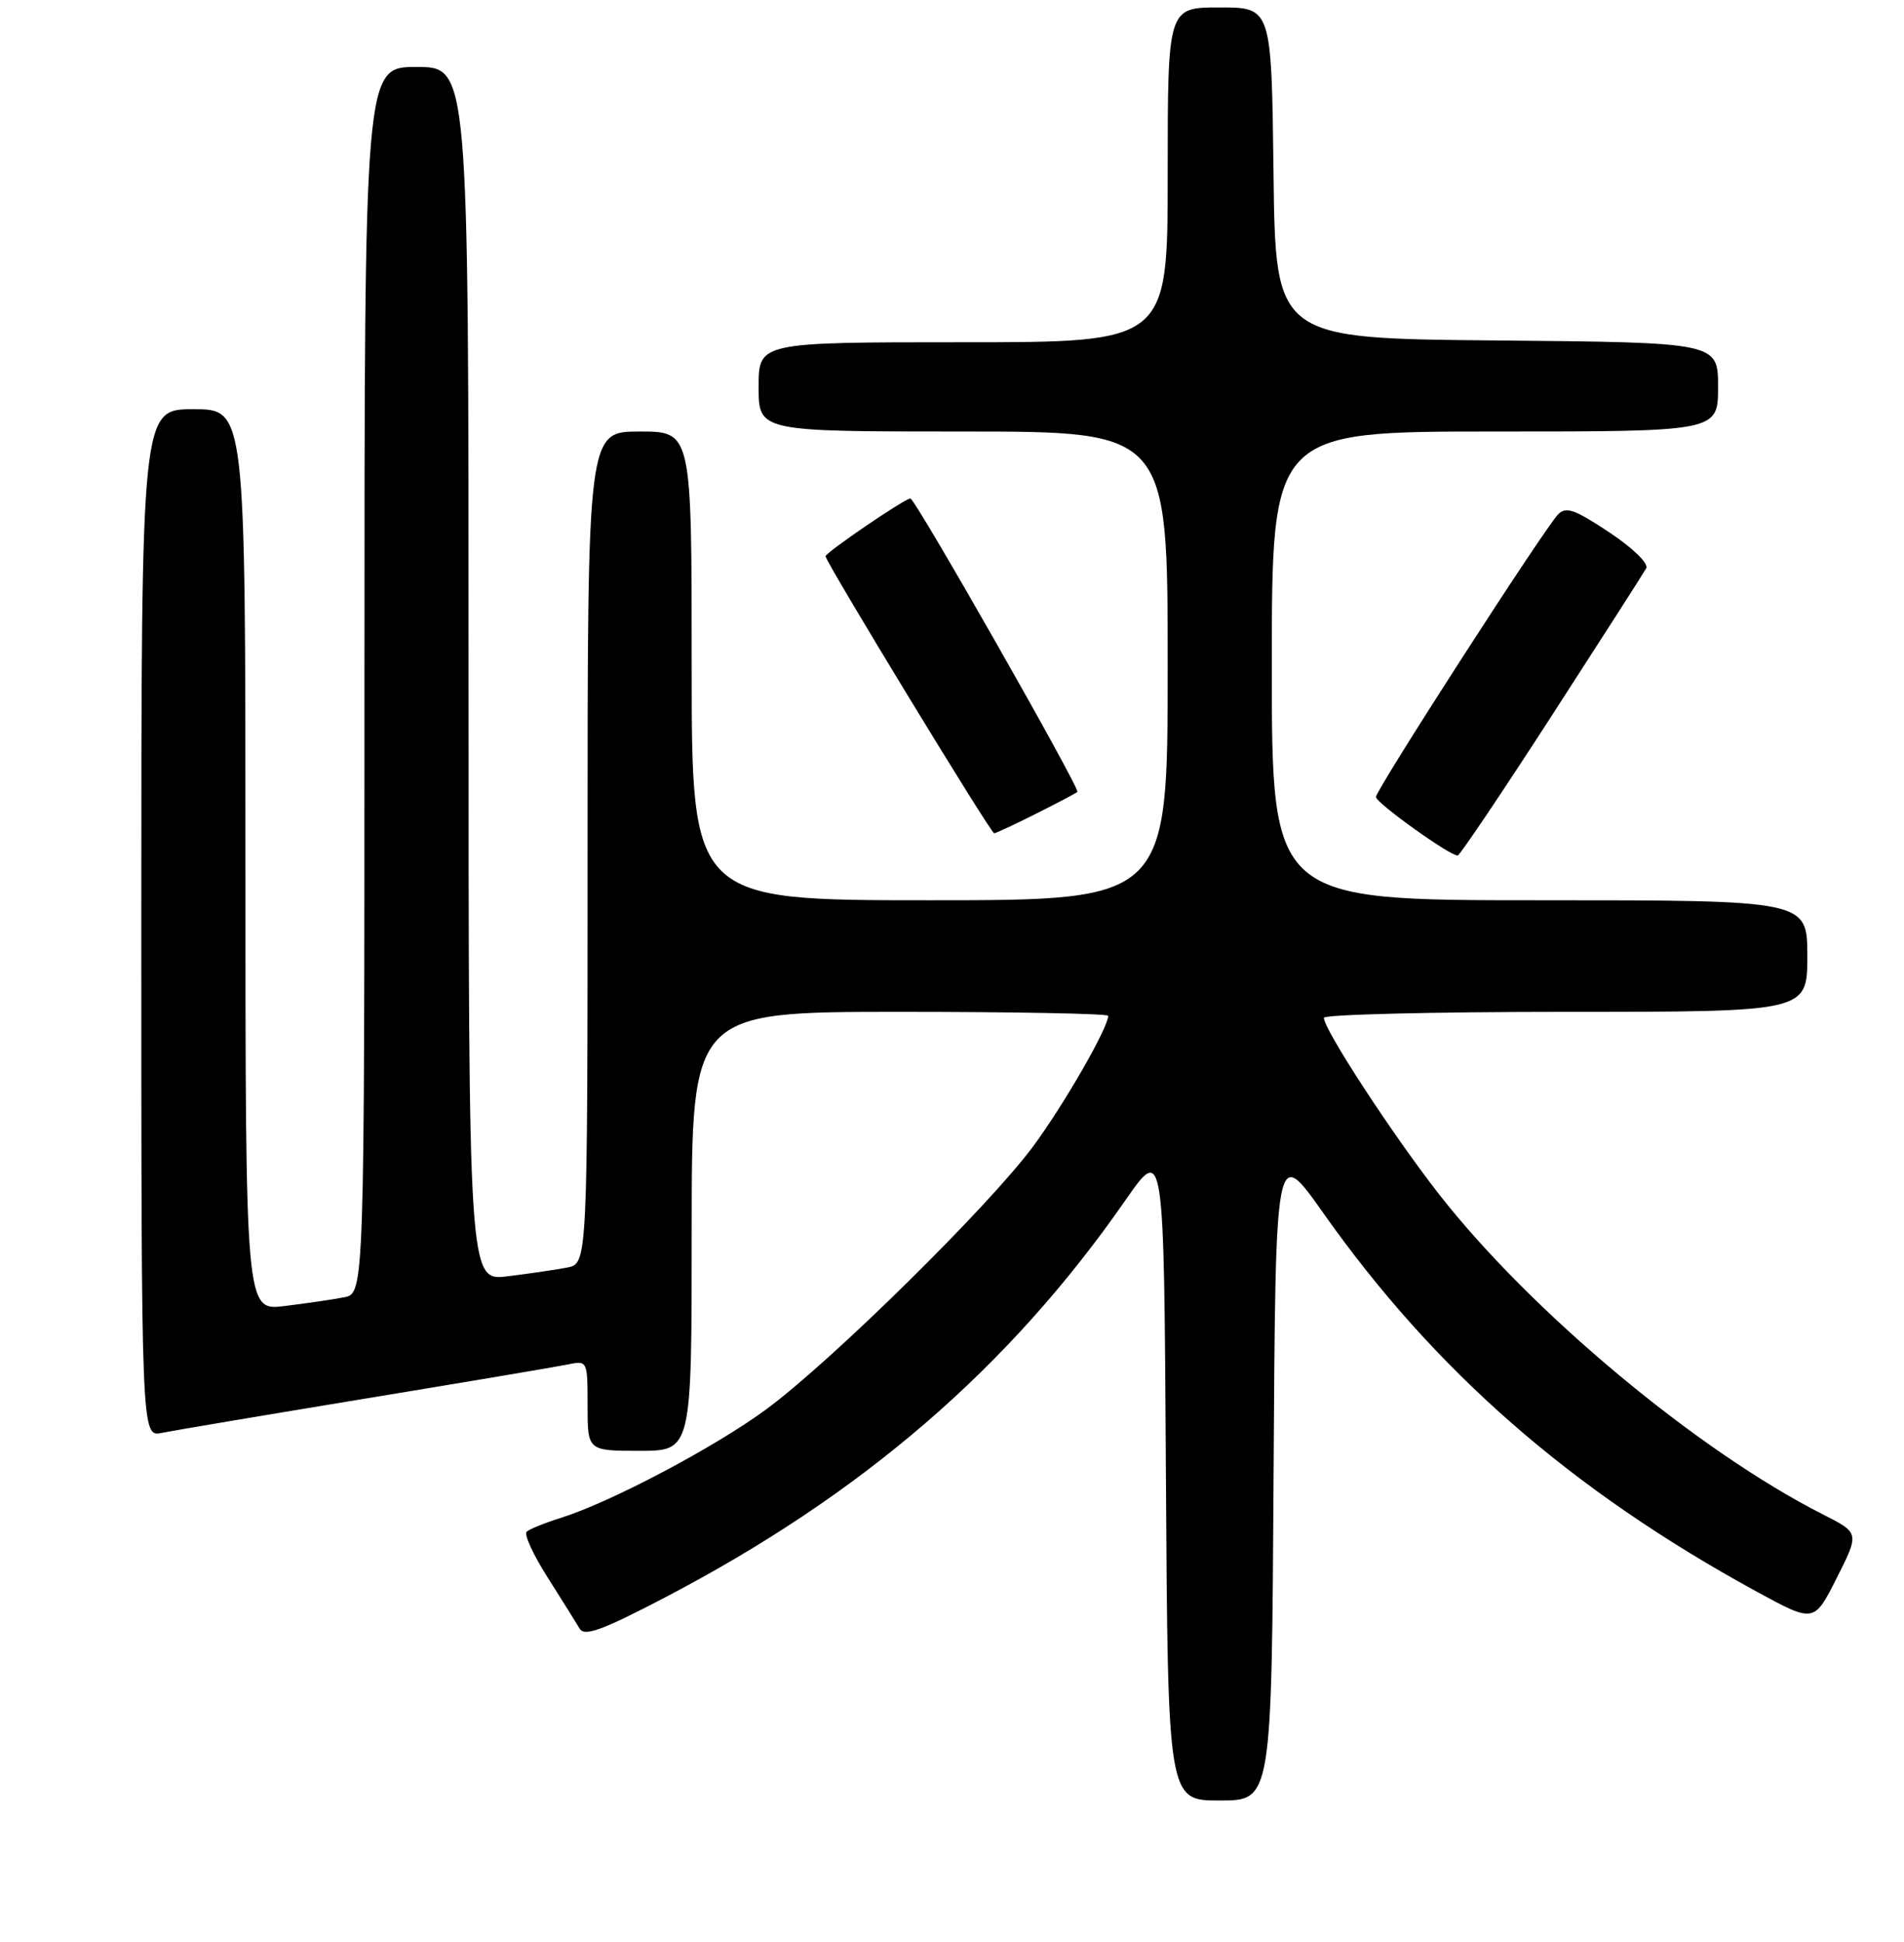 <?xml version="1.0" encoding="UTF-8" standalone="no"?>
<!DOCTYPE svg PUBLIC "-//W3C//DTD SVG 1.1//EN" "http://www.w3.org/Graphics/SVG/1.1/DTD/svg11.dtd" >
<svg xmlns="http://www.w3.org/2000/svg" xmlns:xlink="http://www.w3.org/1999/xlink" version="1.1" viewBox="0 0 256 261">
 <g >
 <path fill="currentColor"
d=" M 171.24 197.97 C 171.50 153.95 171.50 153.95 177.87 162.97 C 192.92 184.30 211.25 200.31 236.20 213.93 C 243.91 218.13 243.91 218.13 246.96 212.08 C 250.01 206.04 250.01 206.04 245.12 203.56 C 228.22 195.00 205.83 176.32 193.45 160.47 C 187.20 152.46 178.00 138.37 178.00 136.80 C 178.00 136.36 192.62 136.00 210.50 136.00 C 243.00 136.00 243.00 136.00 243.00 128.50 C 243.00 121.00 243.00 121.00 207.00 121.00 C 171.00 121.00 171.00 121.00 171.00 89.50 C 171.00 58.00 171.00 58.00 201.00 58.00 C 231.00 58.00 231.00 58.00 231.00 52.01 C 231.00 46.03 231.00 46.03 201.25 45.76 C 171.50 45.50 171.50 45.50 171.23 23.25 C 170.96 1.00 170.96 1.00 163.98 1.00 C 157.00 1.00 157.00 1.00 157.00 23.50 C 157.00 46.00 157.00 46.00 129.50 46.00 C 102.00 46.00 102.00 46.00 102.00 52.00 C 102.00 58.00 102.00 58.00 129.50 58.00 C 157.00 58.00 157.00 58.00 157.00 89.50 C 157.00 121.00 157.00 121.00 125.00 121.00 C 93.00 121.00 93.00 121.00 93.00 89.50 C 93.00 58.00 93.00 58.00 86.00 58.00 C 79.00 58.00 79.00 58.00 79.00 113.92 C 79.00 169.84 79.00 169.84 76.25 170.37 C 74.74 170.66 71.14 171.19 68.25 171.54 C 63.00 172.19 63.00 172.19 63.00 90.59 C 63.00 9.00 63.00 9.00 56.00 9.00 C 49.00 9.00 49.00 9.00 49.00 91.42 C 49.00 173.84 49.00 173.84 46.25 174.37 C 44.74 174.66 41.14 175.19 38.25 175.54 C 33.00 176.19 33.00 176.19 33.00 115.59 C 33.00 55.00 33.00 55.00 26.00 55.00 C 19.00 55.00 19.00 55.00 19.00 124.08 C 19.00 193.16 19.00 193.16 21.75 192.59 C 23.26 192.28 35.52 190.22 49.00 188.00 C 62.48 185.78 74.74 183.72 76.25 183.41 C 79.00 182.84 79.00 182.84 79.00 188.92 C 79.00 195.00 79.00 195.00 86.00 195.00 C 93.00 195.00 93.00 195.00 93.00 165.50 C 93.00 136.00 93.00 136.00 121.00 136.00 C 136.40 136.00 149.00 136.24 149.00 136.53 C 149.00 138.13 143.12 148.36 138.97 154.00 C 133.06 162.02 111.78 182.98 103.00 189.44 C 96.11 194.51 82.16 201.88 75.50 203.98 C 73.30 204.67 71.19 205.52 70.81 205.87 C 70.43 206.22 71.69 208.97 73.62 212.00 C 75.54 215.03 77.48 218.13 77.93 218.89 C 78.57 220.00 80.94 219.13 89.39 214.72 C 115.93 200.86 135.66 183.85 151.29 161.36 C 156.50 153.87 156.50 153.87 156.76 197.93 C 157.02 242.00 157.02 242.00 164.00 242.00 C 170.98 242.00 170.98 242.00 171.24 197.97 Z  M 208.61 96.24 C 215.27 85.93 221.00 77.00 221.34 76.38 C 221.69 75.74 219.55 73.66 216.36 71.54 C 211.70 68.45 210.54 68.04 209.47 69.16 C 207.56 71.16 185.00 106.15 185.00 107.12 C 185.00 107.91 194.91 115.01 195.99 114.99 C 196.27 114.98 201.95 106.54 208.61 96.24 Z  M 139.28 109.38 C 142.15 107.94 144.66 106.62 144.86 106.44 C 145.28 106.06 123.05 67.00 122.41 67.00 C 121.65 67.00 111.00 74.26 111.00 74.77 C 111.00 75.52 133.21 112.00 133.67 112.00 C 133.89 112.00 136.41 110.82 139.28 109.38 Z "/>
</g>
</svg>